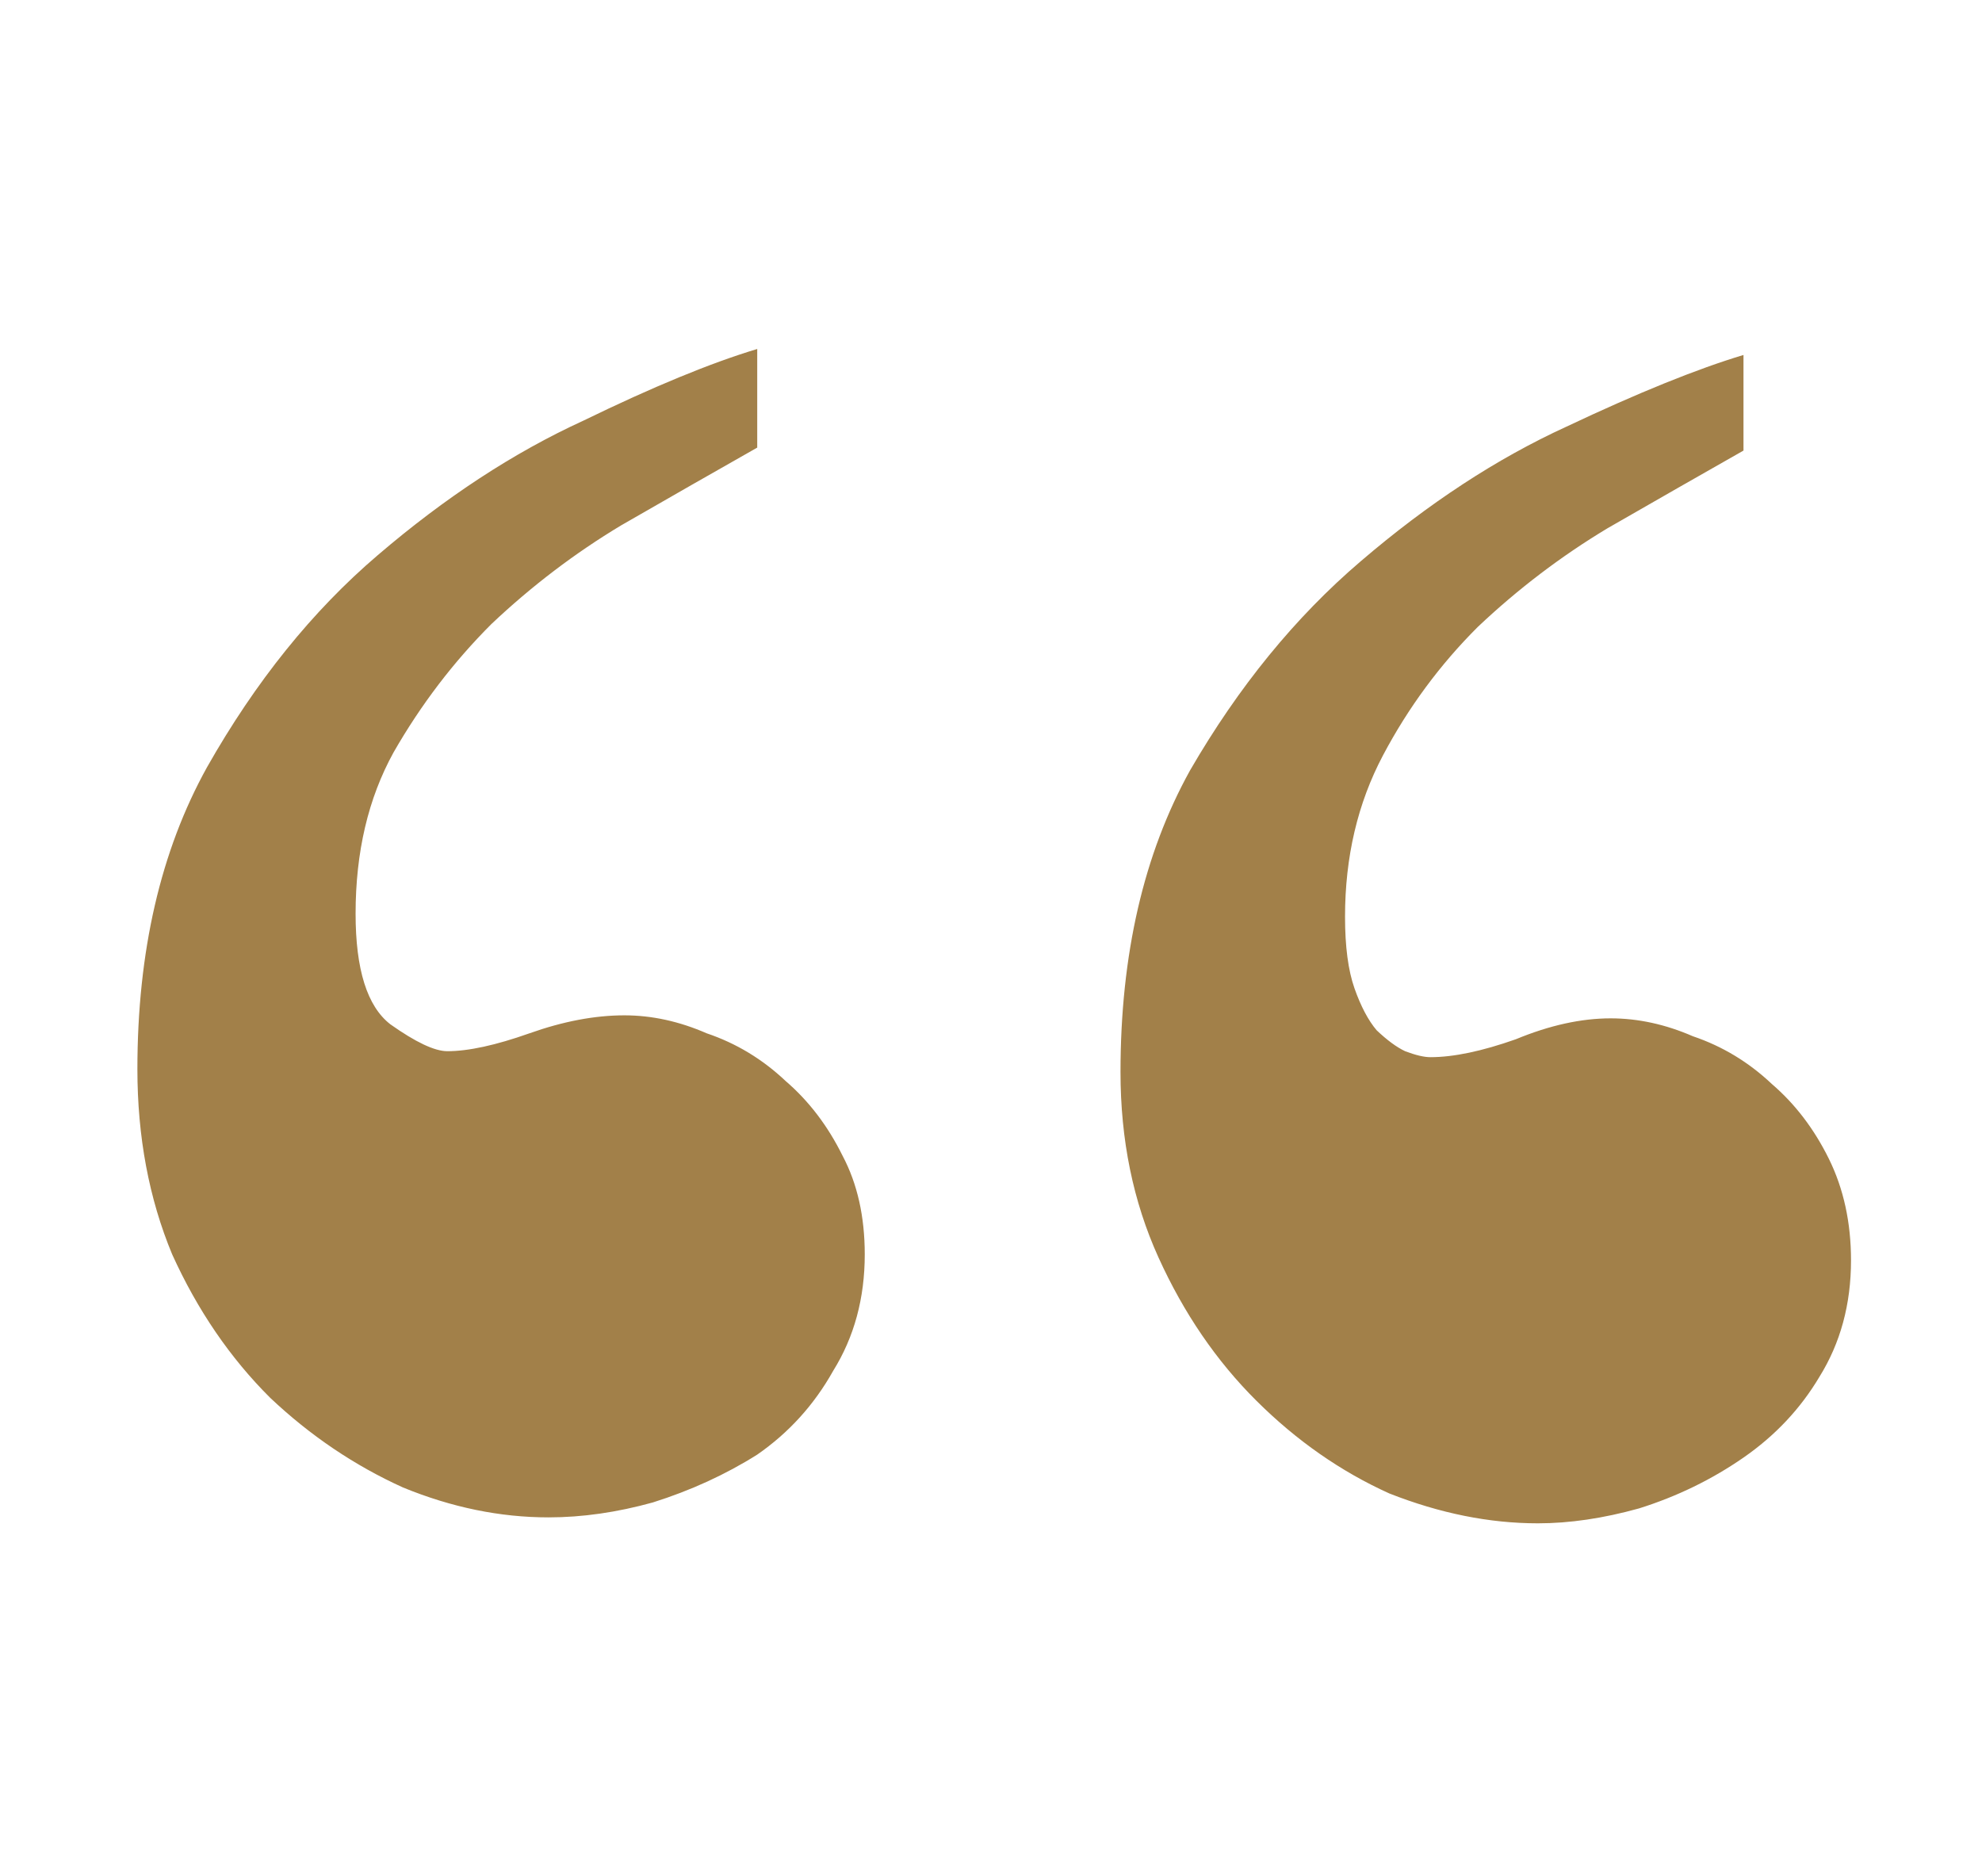 <svg width="56" height="53" viewBox="0 0 56 53" fill="none" xmlns="http://www.w3.org/2000/svg">
<path d="M52.299 35.607C52.299 36.845 52.001 37.942 51.405 38.899C50.869 39.8 50.154 40.559 49.261 41.178C48.367 41.797 47.385 42.276 46.312 42.613C45.3 42.895 44.347 43.035 43.453 43.035C42.083 43.035 40.683 42.754 39.254 42.191C37.884 41.572 36.633 40.7 35.501 39.574C34.369 38.449 33.446 37.098 32.731 35.522C32.016 33.946 31.659 32.202 31.659 30.288C31.659 26.968 32.314 24.126 33.625 21.762C34.995 19.398 36.603 17.428 38.45 15.853C40.356 14.22 42.291 12.954 44.257 12.054C46.282 11.097 47.95 10.422 49.261 10.028V12.729C48.069 13.405 46.789 14.136 45.419 14.924C44.108 15.712 42.887 16.64 41.755 17.71C40.683 18.779 39.79 19.989 39.075 21.34C38.36 22.691 38.003 24.21 38.003 25.898C38.003 26.743 38.092 27.418 38.271 27.924C38.45 28.431 38.658 28.825 38.896 29.106C39.194 29.388 39.462 29.585 39.7 29.697C39.998 29.81 40.236 29.866 40.415 29.866C41.07 29.866 41.874 29.697 42.828 29.36C43.781 28.966 44.674 28.769 45.508 28.769C46.282 28.769 47.057 28.938 47.831 29.275C48.665 29.557 49.41 30.007 50.065 30.626C50.72 31.189 51.256 31.892 51.673 32.736C52.09 33.581 52.299 34.537 52.299 35.607ZM24.433 35.438C24.433 36.676 24.135 37.773 23.539 38.73C23.003 39.687 22.288 40.475 21.395 41.094C20.501 41.657 19.518 42.107 18.446 42.445C17.434 42.726 16.451 42.867 15.498 42.867C14.128 42.867 12.758 42.585 11.388 42.023C10.018 41.403 8.767 40.559 7.635 39.49C6.503 38.364 5.58 37.014 4.865 35.438C4.21 33.862 3.882 32.117 3.882 30.204C3.882 26.883 4.537 24.041 5.848 21.677C7.218 19.258 8.826 17.26 10.673 15.684C12.579 14.052 14.515 12.785 16.48 11.885C18.446 10.928 20.084 10.253 21.395 9.859V12.645C20.203 13.32 18.923 14.052 17.553 14.84C16.242 15.627 15.021 16.556 13.889 17.625C12.817 18.695 11.894 19.905 11.12 21.255C10.405 22.55 10.047 24.069 10.047 25.814C10.047 27.39 10.375 28.431 11.03 28.938C11.745 29.444 12.281 29.697 12.639 29.697C13.234 29.697 14.008 29.529 14.962 29.191C15.915 28.853 16.808 28.684 17.642 28.684C18.416 28.684 19.191 28.853 19.965 29.191C20.799 29.472 21.544 29.922 22.199 30.541C22.854 31.104 23.39 31.808 23.807 32.652C24.224 33.44 24.433 34.368 24.433 35.438Z" fill="#A28049"/>
</svg>
